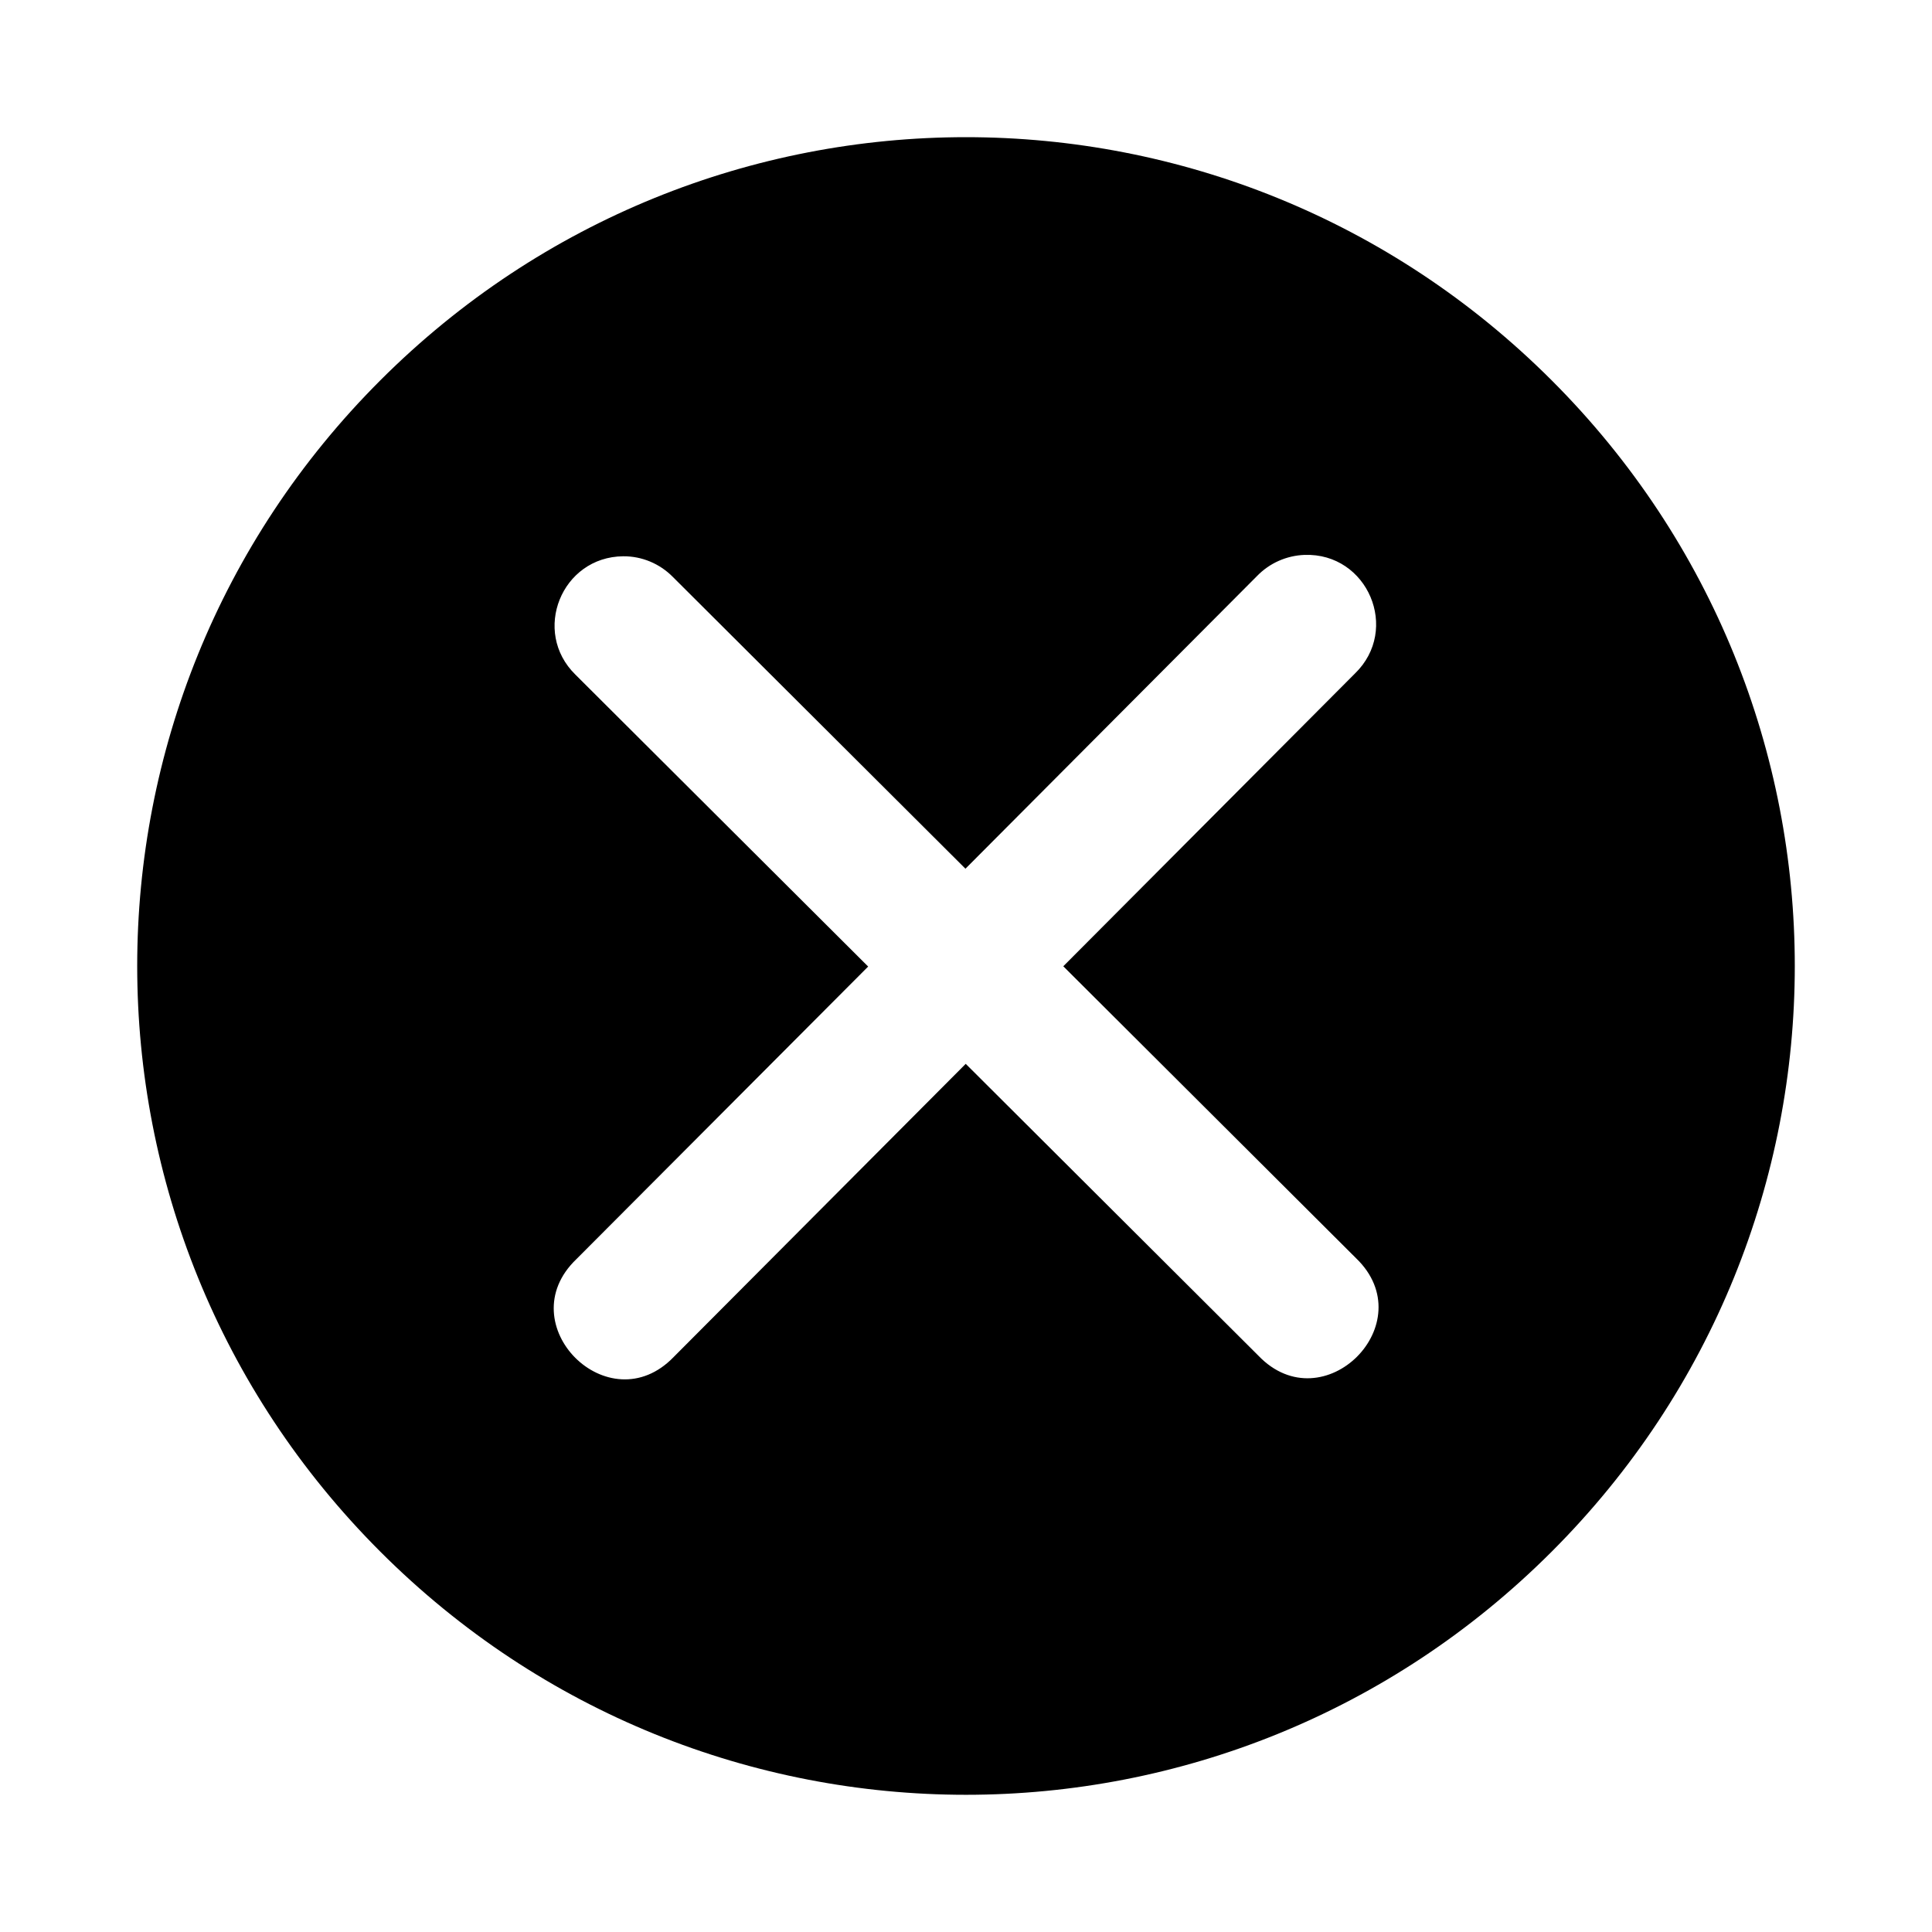 <svg width="14" height="14" viewBox="0 0 14 14" fill="none" xmlns="http://www.w3.org/2000/svg">
<path fill-rule="evenodd" clip-rule="evenodd" d="M7 0.994C8.535 0.994 10.07 1.582 11.244 2.756C13.593 5.104 13.593 8.896 11.244 11.244C8.896 13.593 5.104 13.593 2.756 11.244C0.407 8.896 0.407 5.104 2.756 2.756C3.93 1.582 5.465 0.994 7 0.994ZM9.453 4.021C9.323 4.026 9.2 4.08 9.109 4.174L6.996 6.295L4.875 4.18C4.78 4.084 4.651 4.03 4.516 4.031C4.069 4.035 3.851 4.577 4.17 4.889L6.291 7.004L4.176 9.125C3.685 9.596 4.412 10.323 4.883 9.832L6.998 7.709L9.119 9.824C9.59 10.315 10.317 9.588 9.826 9.117L7.705 7.002L9.818 4.881C10.148 4.562 9.911 4.005 9.453 4.021Z" fill="black"/>
</svg>
